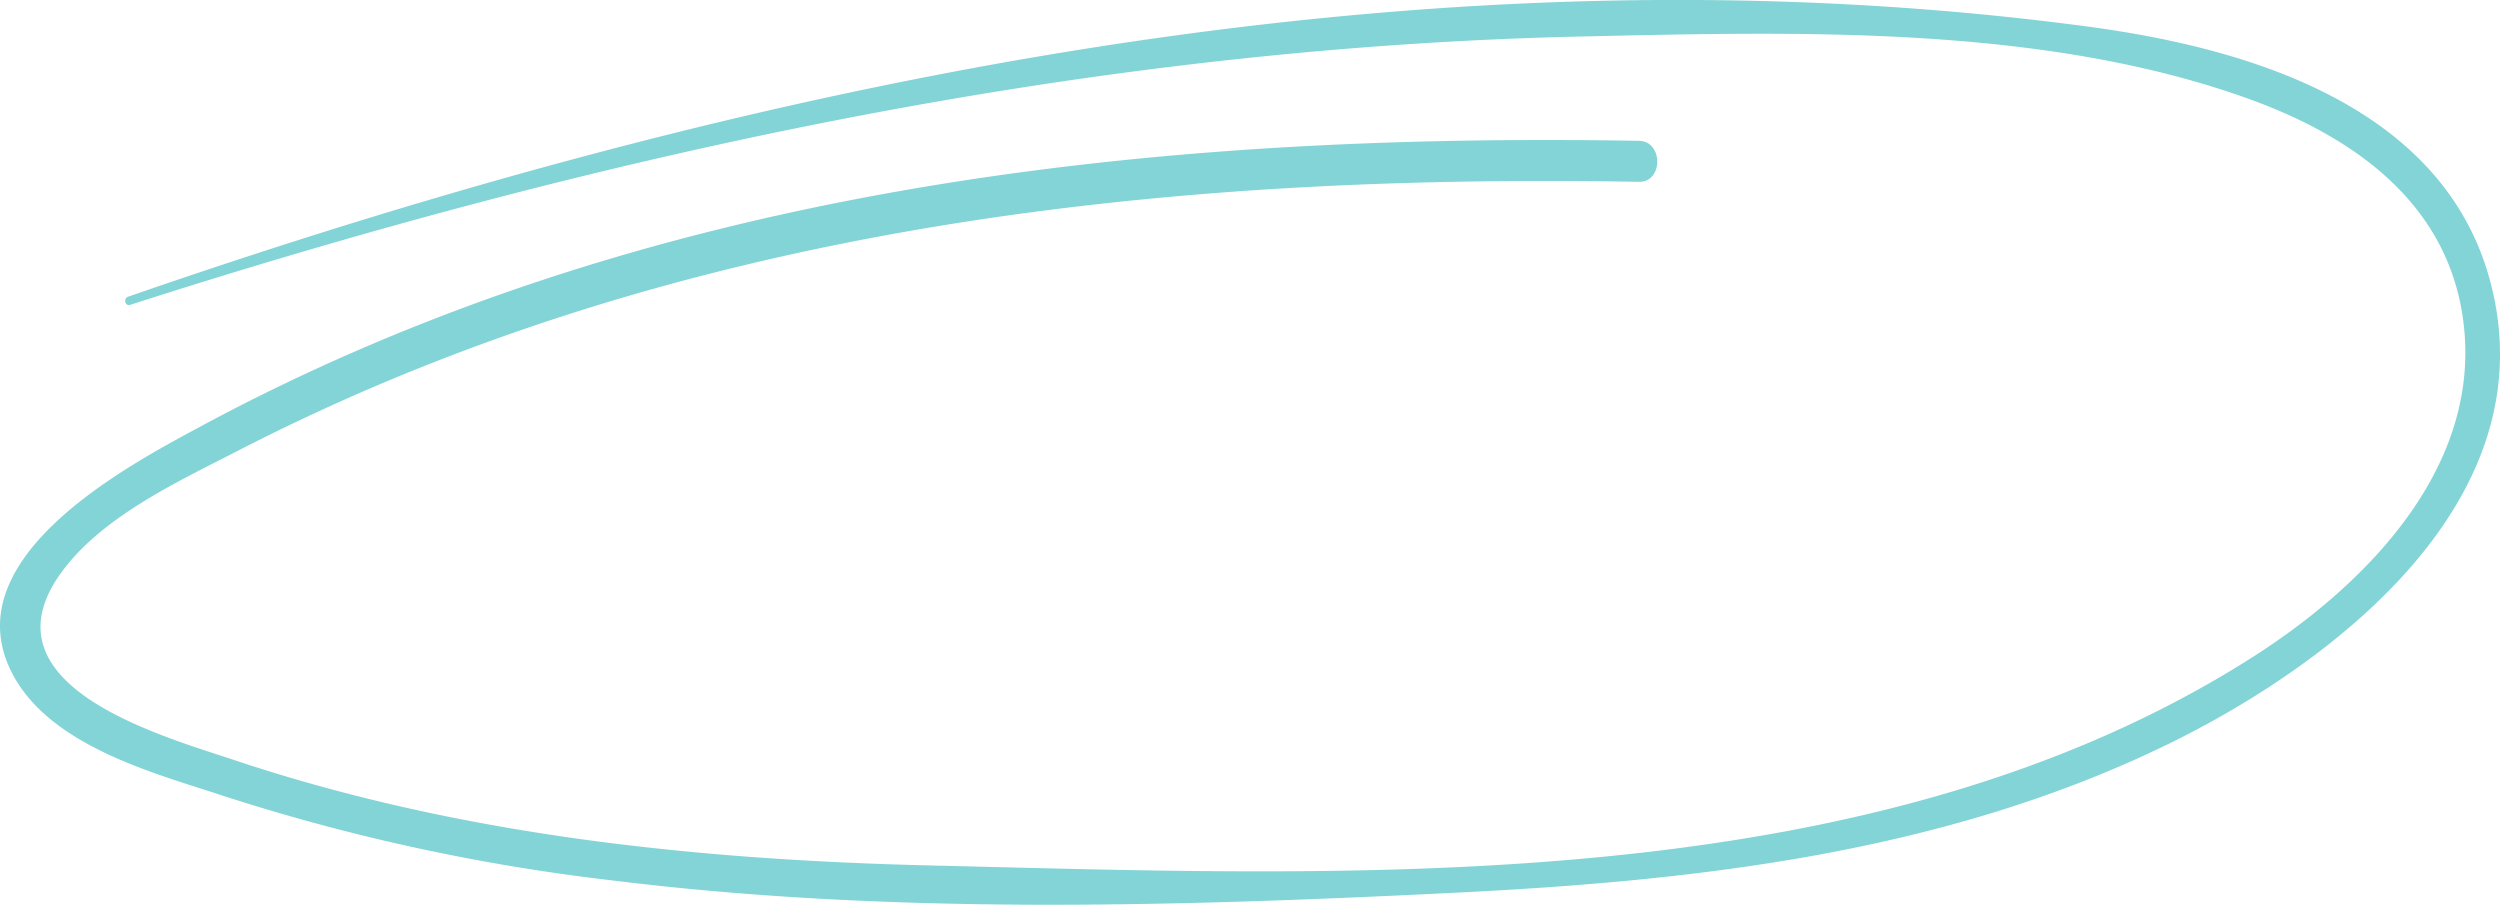<svg xmlns="http://www.w3.org/2000/svg" width="223.554" height="80.91" viewBox="0 0 223.554 80.91">
  <path id="Path_12931" data-name="Path 12931" d="M27.871,204.848c42.2-13.559,85.8-23.036,129.92-24.005,19.172-.421,41.022-1.058,59.422,5.535,8.725,3.126,17.641,8.793,19.247,19.469,2.038,13.551-8.963,24.222-18.674,30.429-34.071,21.771-79.959,19.612-118.2,18.7-21.06-.5-42.288-2.694-62.493-9.462-6.28-2.1-22.49-6.56-15.505-16.532,3.6-5.145,10.667-8.377,15.91-11.077,39.115-20.148,82.5-24.82,125.315-24.063,2.177.038,2.177-3.628,0-3.667-43.91-.752-88.856,4.1-128.687,25.576-6.328,3.413-22.284,11.773-16.715,22.173,3.467,6.476,12.866,8.852,18.857,10.84a180.264,180.264,0,0,0,34.639,7.535c24.961,3.1,50.4,2.351,75.46,1.113,21.644-1.069,43.874-3.565,63.84-13.33,14.049-6.868,34.071-21.492,28.708-41.4-4.345-16.134-22.706-20.956-36.065-22.736-58.968-7.856-119.127,4.766-175.161,24.174-.424.146-.247.863.183.725Z" transform="translate(-16.251 -177.582)" fill="#31b7bc" opacity="0.6"/>
</svg>

